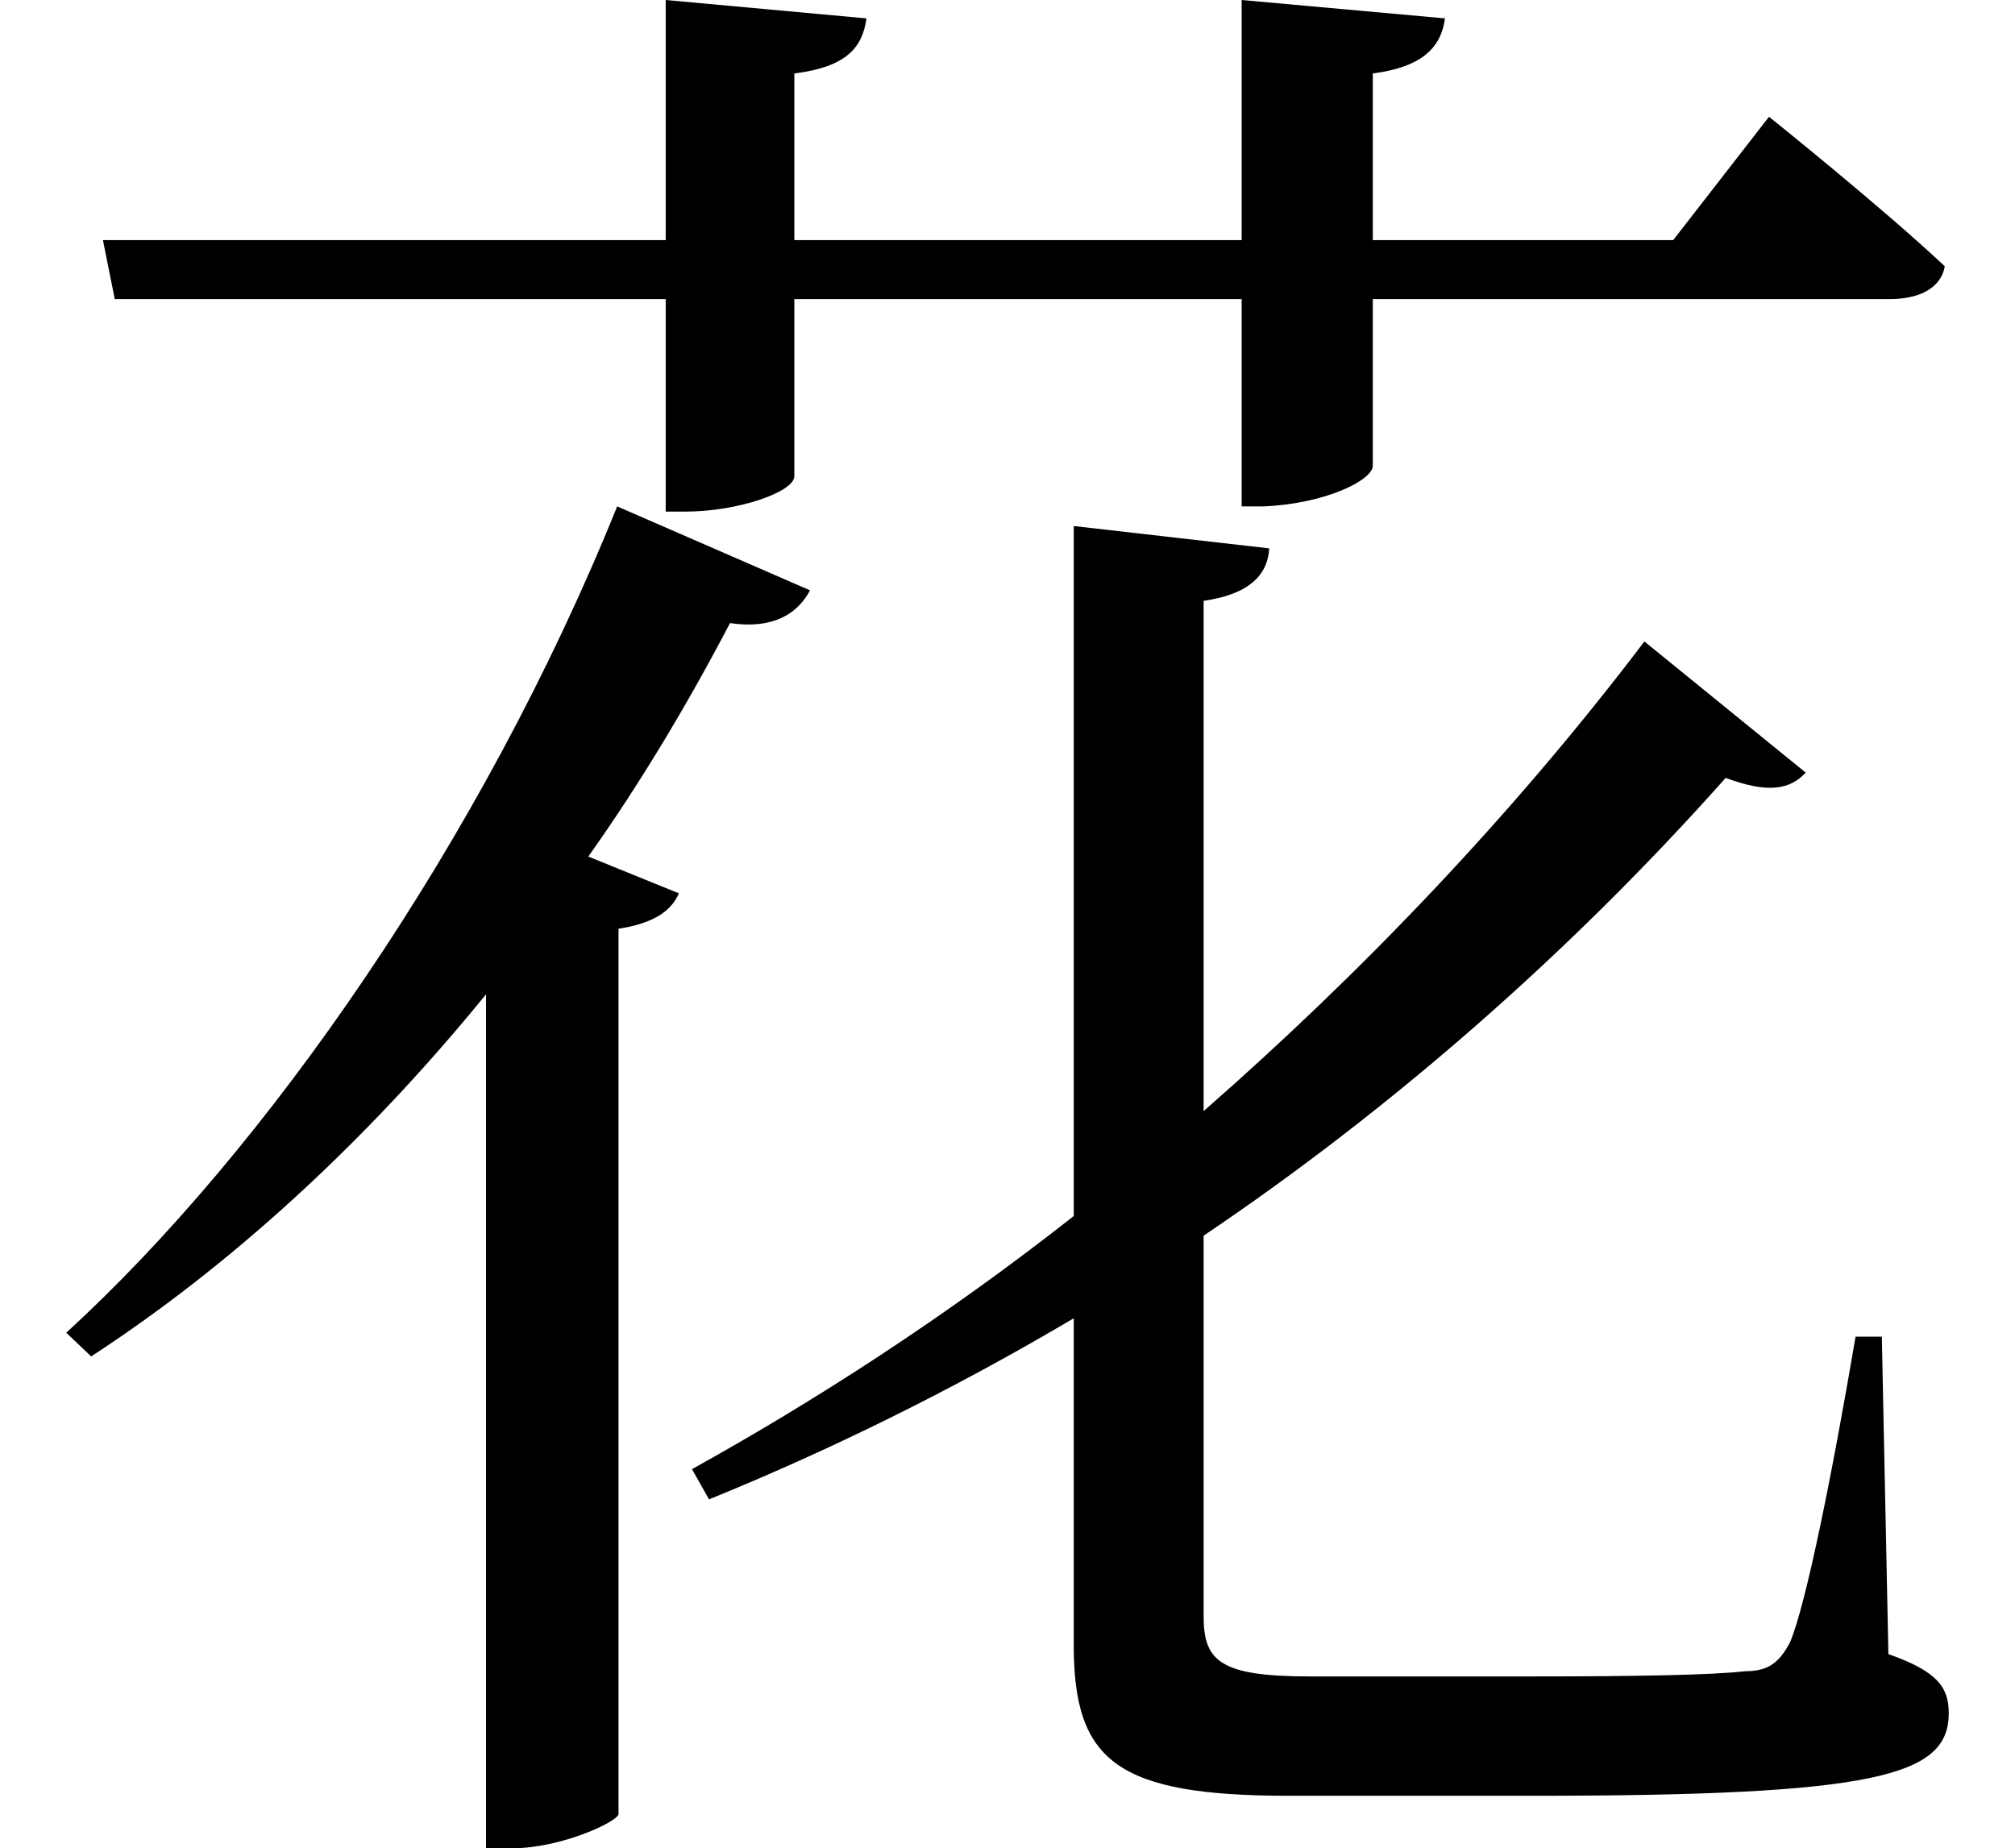 <svg height="22.016" viewBox="0 0 24 22.016" width="24" xmlns="http://www.w3.org/2000/svg">
<path d="M1.031,17.281 L1.172,16.578 L7.734,16.578 L7.734,14.047 L7.969,14.047 C8.594,14.047 9.266,14.281 9.266,14.469 L9.266,16.578 L14.594,16.578 L14.594,14.109 L14.859,14.109 C15.594,14.141 16.156,14.422 16.156,14.594 L16.156,16.578 L22.312,16.578 C22.656,16.578 22.922,16.703 22.969,16.969 C22.203,17.688 20.875,18.75 20.875,18.75 L19.734,17.281 L16.156,17.281 L16.156,19.266 C16.75,19.344 16.969,19.578 17.016,19.922 L14.594,20.141 L14.594,17.281 L9.266,17.281 L9.266,19.266 C9.891,19.344 10.078,19.578 10.125,19.922 L7.734,20.141 L7.734,17.281 Z M19.391,12.5 C17.828,10.438 16.016,8.547 14.141,6.906 L14.141,12.984 C14.688,13.062 14.906,13.297 14.922,13.609 L12.594,13.875 L12.594,5.656 C11.047,4.438 9.484,3.438 8.047,2.641 L8.25,2.281 C9.672,2.859 11.141,3.578 12.594,4.438 L12.594,0.547 C12.594,-0.844 13.109,-1.25 15.172,-1.25 L18.031,-1.25 C22.156,-1.25 23.016,-1.016 23.016,-0.266 C23.016,0.047 22.875,0.234 22.297,0.438 L22.219,4.219 L21.906,4.219 C21.625,2.562 21.312,1.016 21.125,0.578 C21,0.344 20.875,0.234 20.594,0.234 C20.188,0.188 19.297,0.172 18.047,0.172 L15.406,0.172 C14.328,0.172 14.141,0.359 14.141,0.891 L14.141,5.422 C16.344,6.906 18.484,8.766 20.359,10.875 C20.859,10.688 21.125,10.734 21.312,10.938 Z M7.156,14.109 C5.547,10.125 2.969,6.438 0.594,4.266 L0.891,3.984 C2.547,5.062 4.156,6.531 5.594,8.297 L5.594,-1.875 L5.906,-1.875 C6.484,-1.875 7.156,-1.562 7.172,-1.469 L7.172,9.078 C7.578,9.141 7.797,9.281 7.891,9.5 L6.812,9.938 C7.422,10.797 7.984,11.734 8.5,12.719 C9.031,12.641 9.312,12.844 9.453,13.109 Z" transform="translate(0.195, 20.141) scale(1, -1)"/>
</svg>